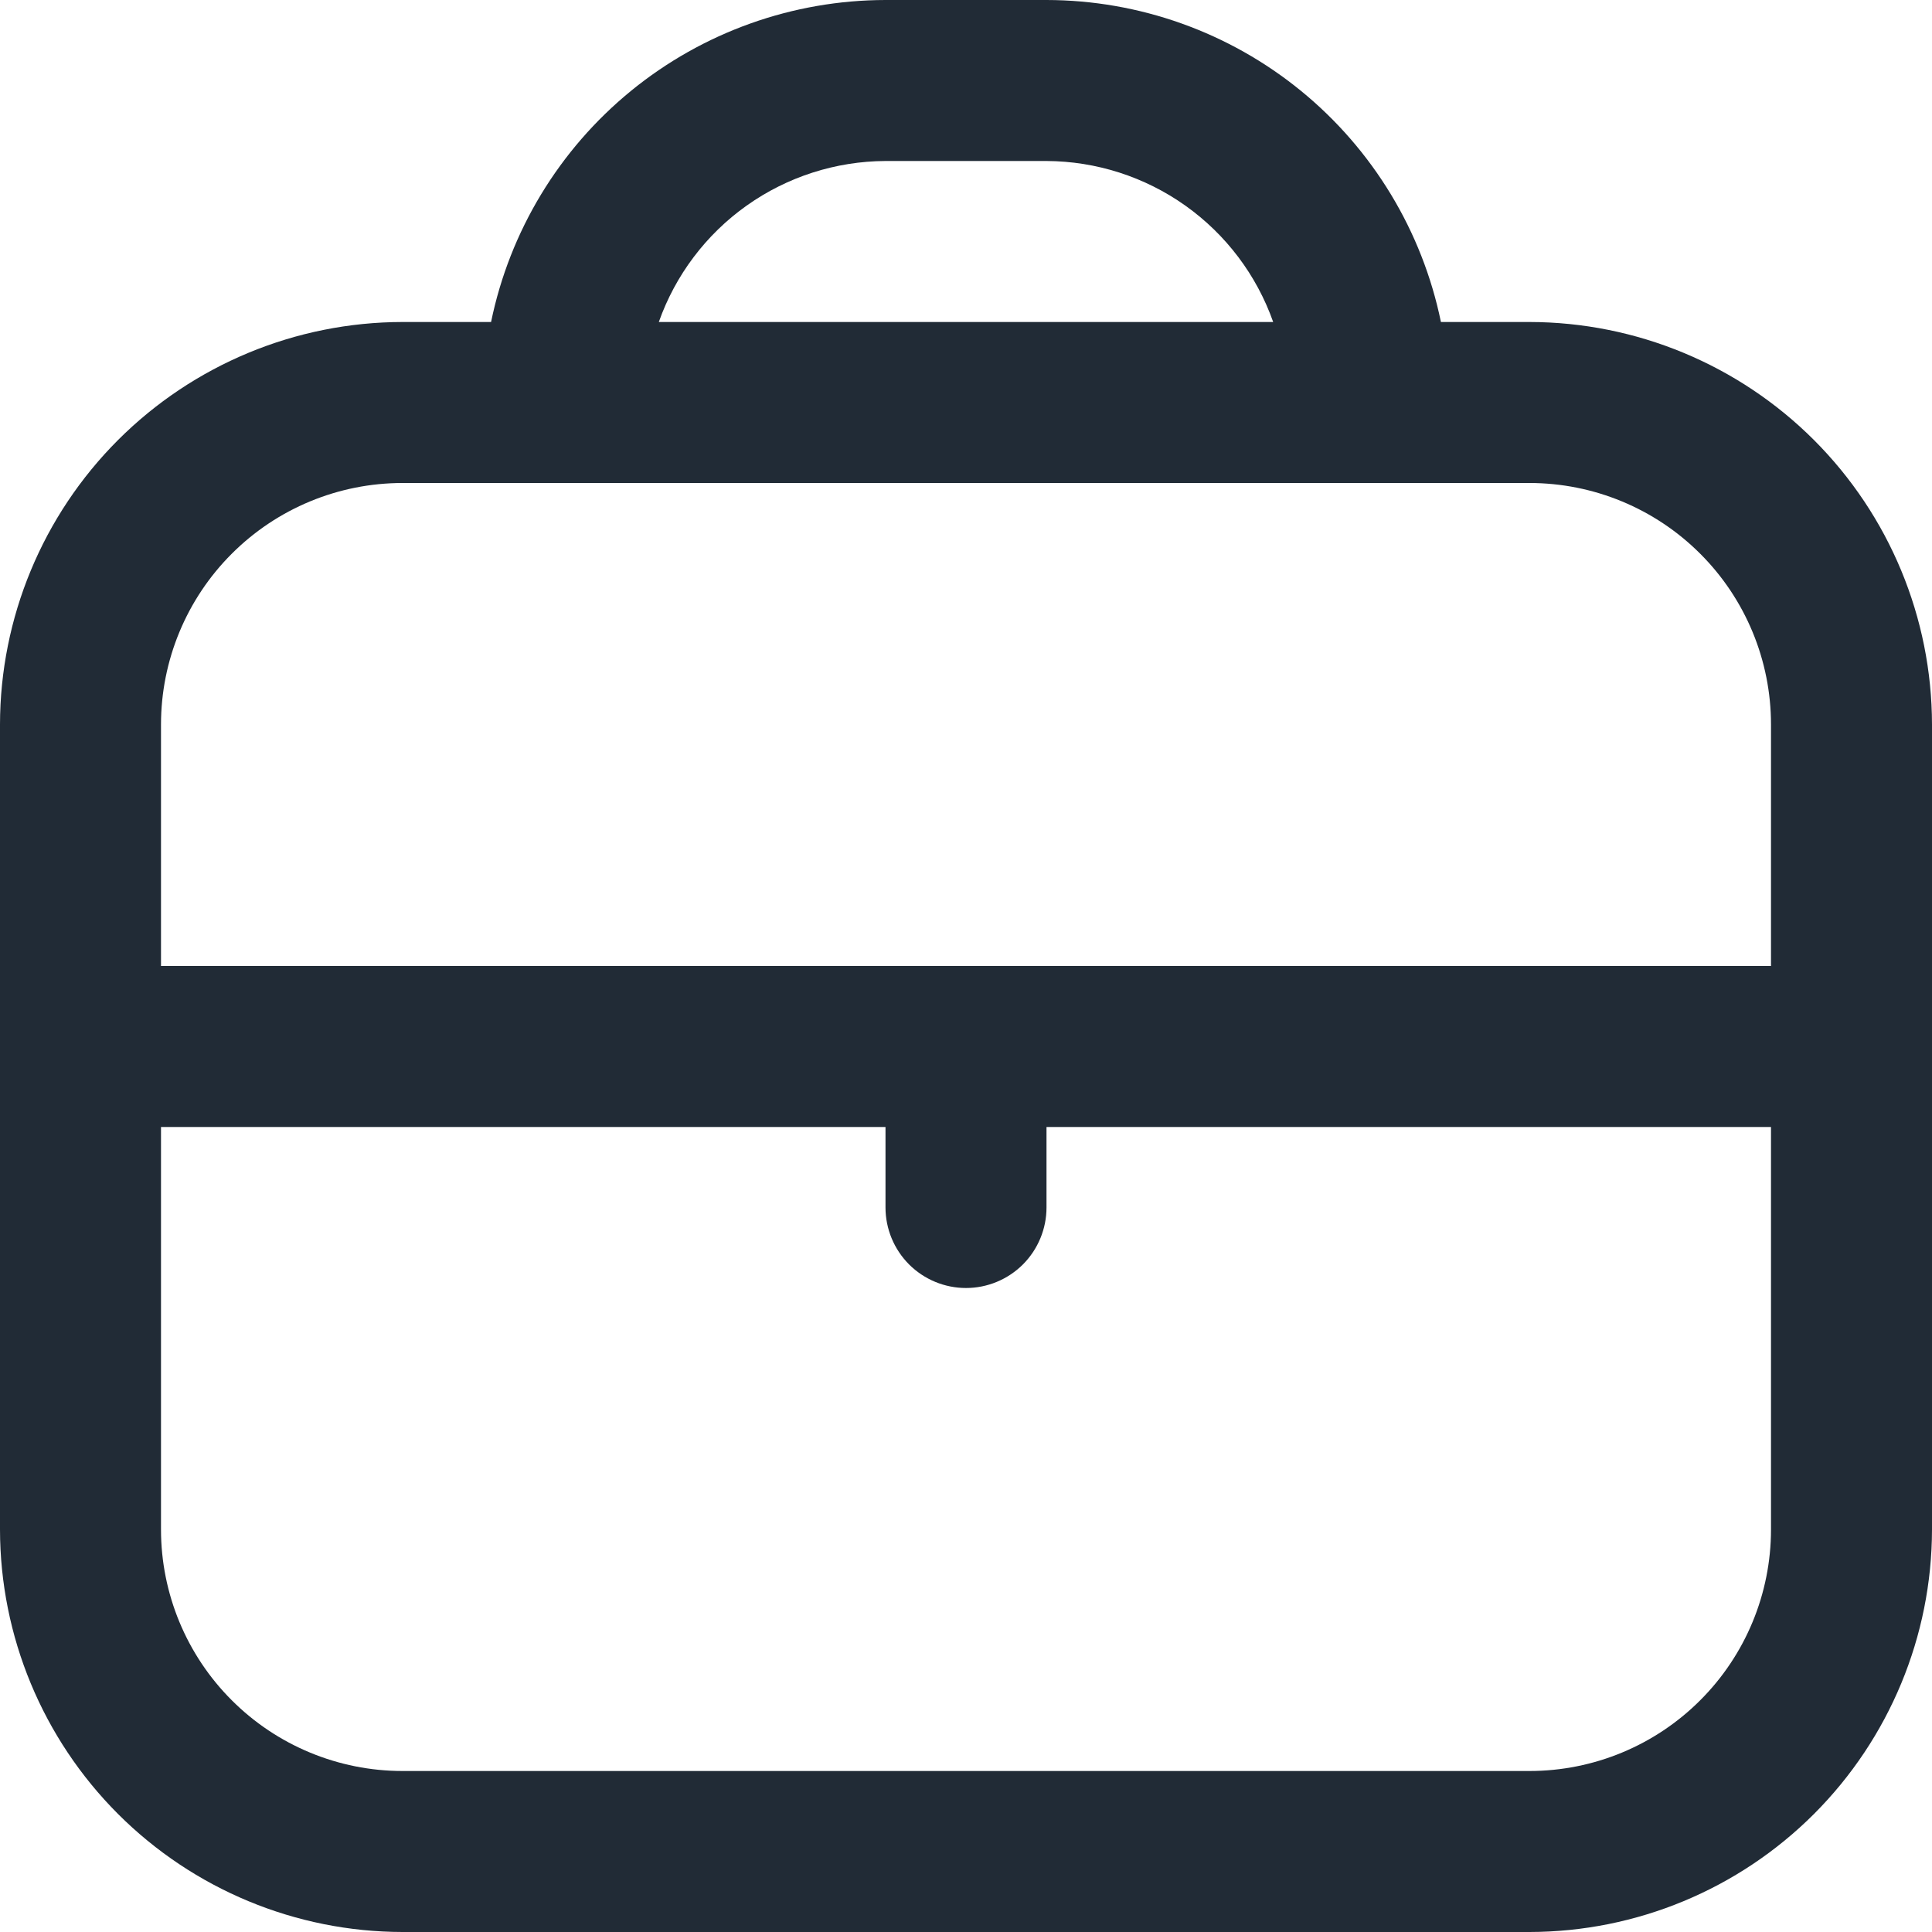 <svg width="45" height="45" viewBox="0 0 45 45" fill="none" xmlns="http://www.w3.org/2000/svg">
<path d="M35.625 7.5H33.562C33.127 5.384 31.976 3.483 30.302 2.116C28.629 0.75 26.535 0.003 24.375 0L20.625 0C18.465 0.003 16.371 0.75 14.698 2.116C13.024 3.483 11.873 5.384 11.438 7.5H9.375C6.89 7.503 4.507 8.492 2.749 10.249C0.992 12.007 0.003 14.389 0 16.875L0 35.625C0.003 38.111 0.992 40.493 2.749 42.251C4.507 44.008 6.89 44.997 9.375 45H35.625C38.111 44.997 40.493 44.008 42.251 42.251C44.008 40.493 44.997 38.111 45 35.625V16.875C44.997 14.389 44.008 12.007 42.251 10.249C40.493 8.492 38.111 7.503 35.625 7.5ZM20.625 3.75H24.375C25.534 3.755 26.664 4.118 27.609 4.789C28.554 5.46 29.269 6.407 29.655 7.5H15.345C15.731 6.407 16.446 5.46 17.391 4.789C18.336 4.118 19.466 3.755 20.625 3.75ZM9.375 11.25H35.625C37.117 11.25 38.548 11.843 39.602 12.898C40.657 13.952 41.25 15.383 41.25 16.875V22.5H3.75V16.875C3.75 15.383 4.343 13.952 5.398 12.898C6.452 11.843 7.883 11.25 9.375 11.25ZM35.625 41.25H9.375C7.883 41.25 6.452 40.657 5.398 39.602C4.343 38.548 3.75 37.117 3.75 35.625V26.25H20.625V28.125C20.625 28.622 20.823 29.099 21.174 29.451C21.526 29.802 22.003 30 22.5 30C22.997 30 23.474 29.802 23.826 29.451C24.177 29.099 24.375 28.622 24.375 28.125V26.25H41.25V35.625C41.25 37.117 40.657 38.548 39.602 39.602C38.548 40.657 37.117 41.25 35.625 41.25Z" fill="#212B36"/>
</svg>
